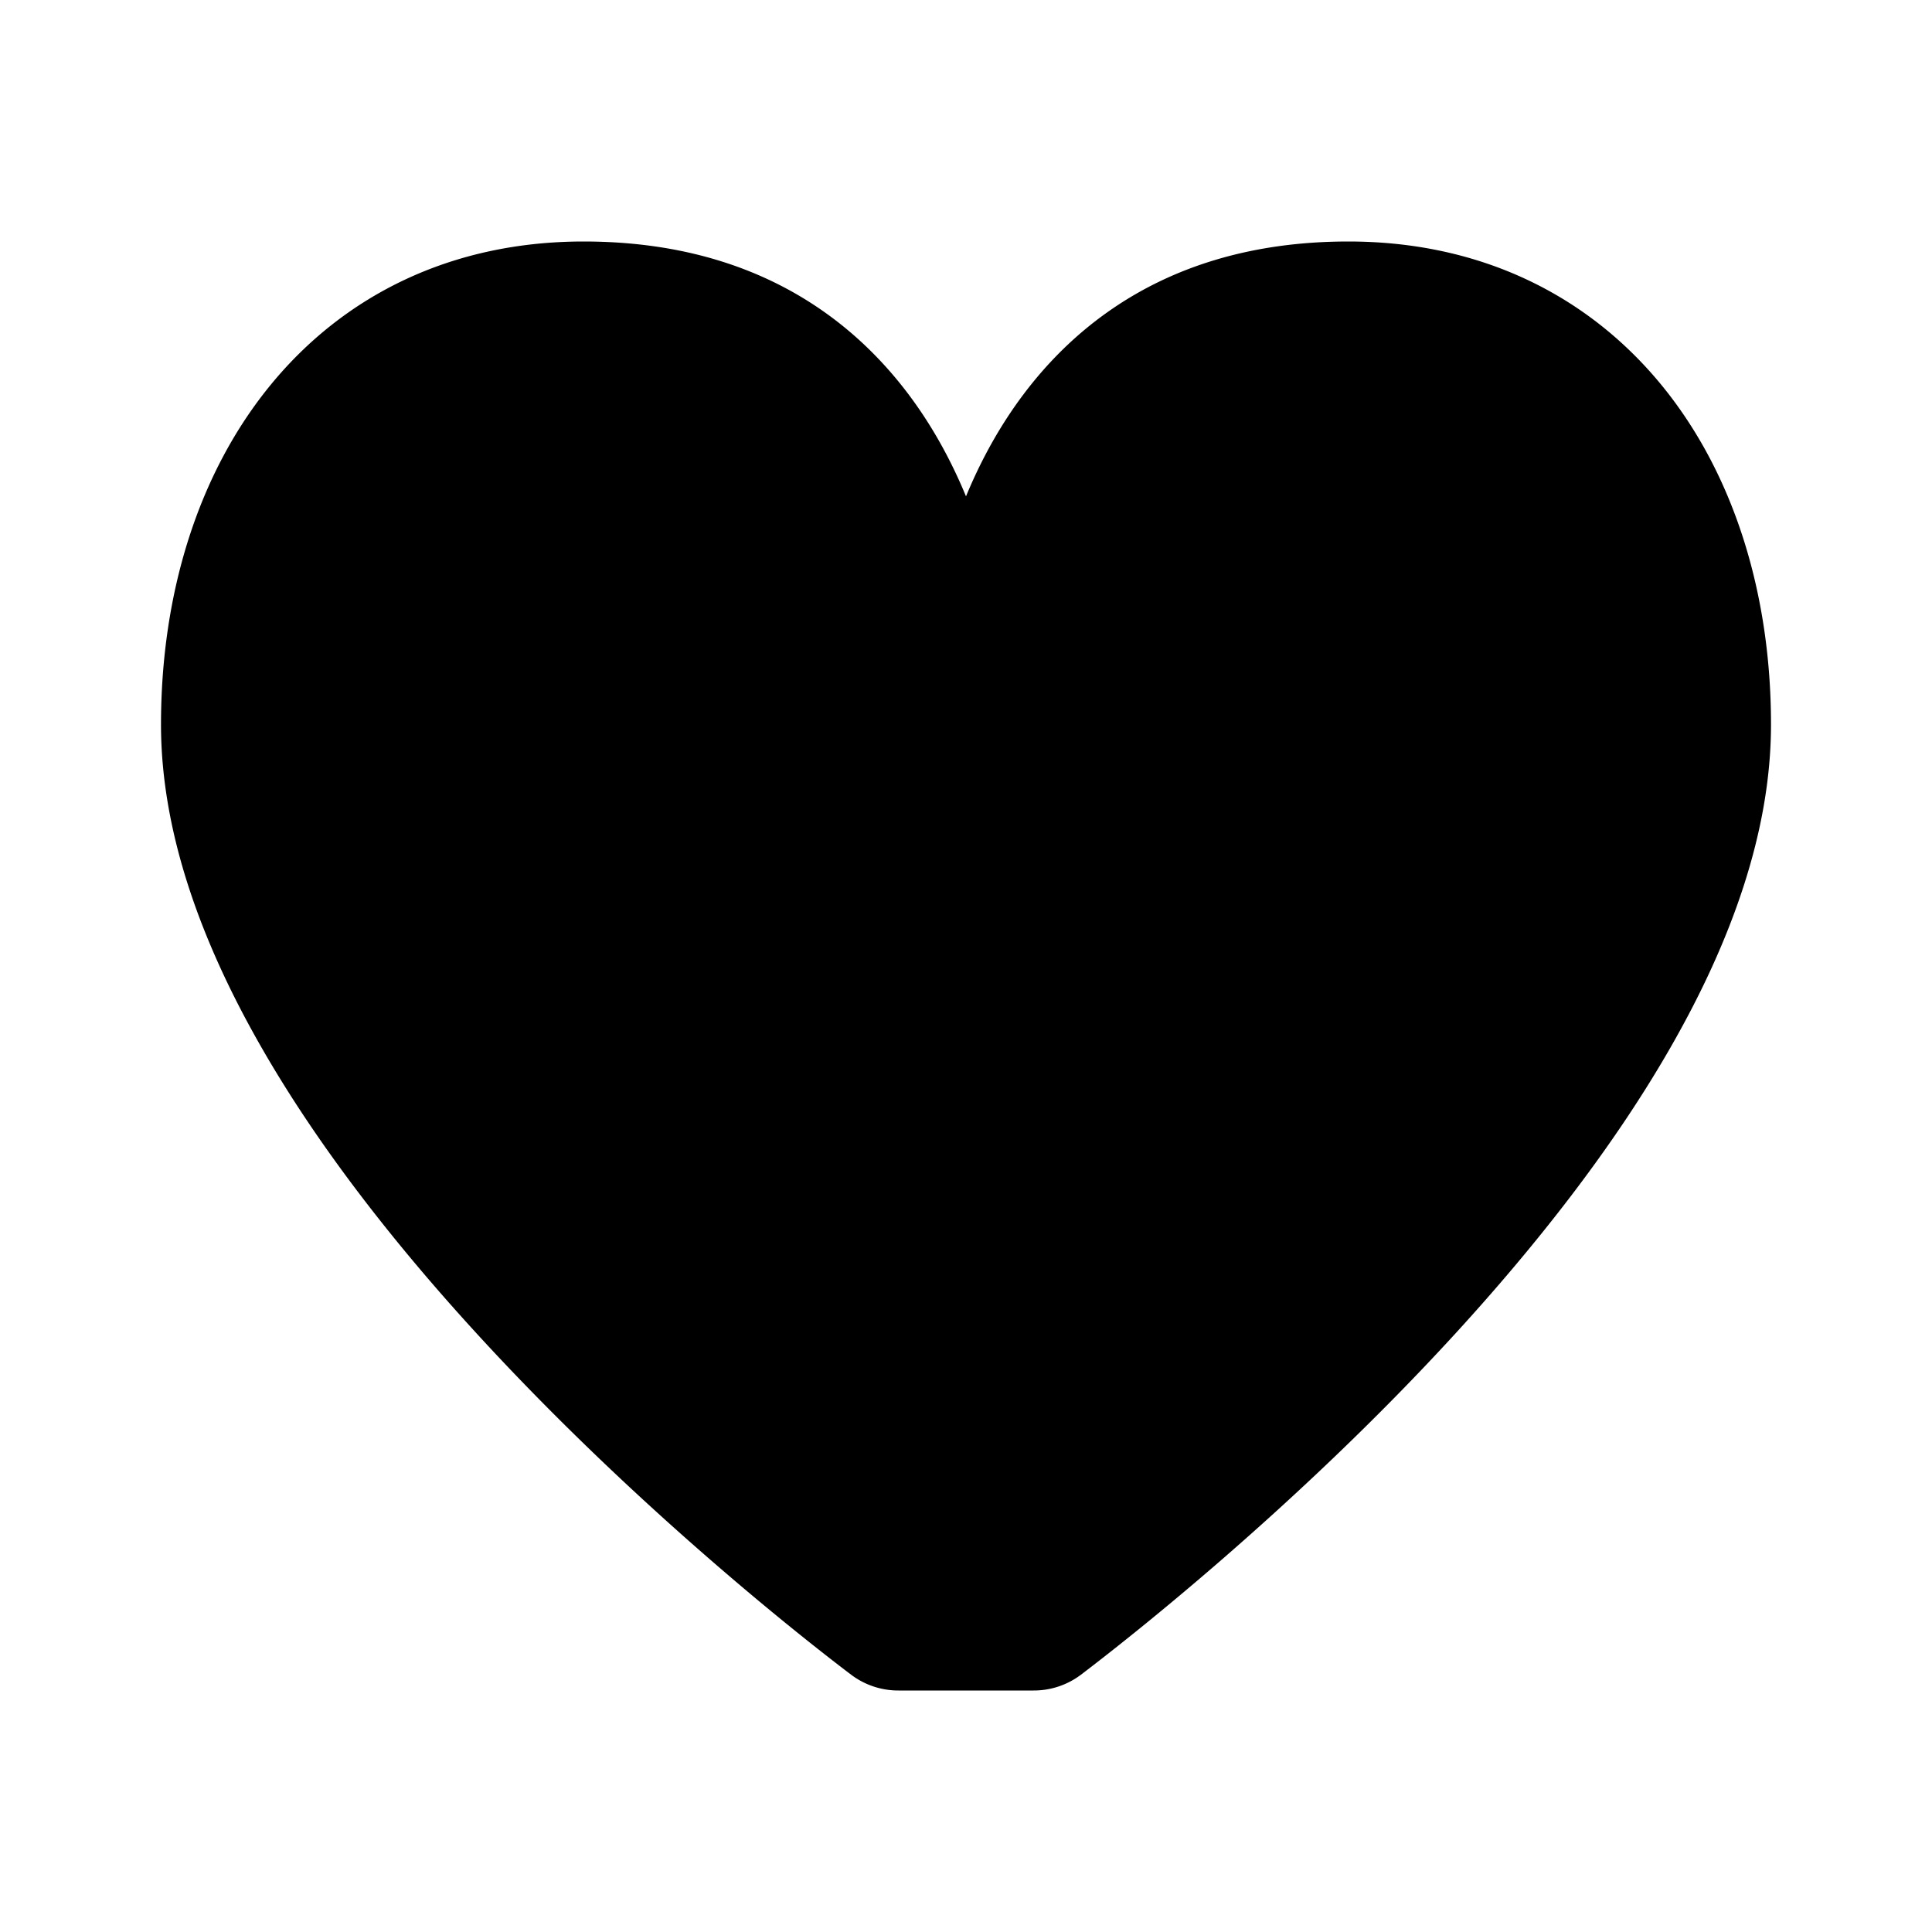 <svg xmlns="http://www.w3.org/2000/svg" width="24" height="24" viewBox="0 0 24 24"><path d="M7.25 3c-1.648 0-2.978.672-3.887 1.78C2.463 5.877 2 7.372 2 9c0 1.338.5 2.697 1.225 3.971.727 1.279 1.701 2.508 2.697 3.595 1.99 2.174 4.11 3.829 4.65 4.237a.971.971 0 0 0 .592.197h1.672a.971.971 0 0 0 .593-.197c.538-.409 2.659-2.063 4.65-4.237.995-1.087 1.969-2.316 2.696-3.595C21.5 11.697 22 10.338 22 9c0-1.628-.463-3.123-1.363-4.22C19.727 3.672 18.397 3 16.75 3c-2.475 0-3.813 1.328-4.505 2.642a6.193 6.193 0 0 0-.245.524 6.224 6.224 0 0 0-.245-.524C11.064 4.328 9.725 3 7.25 3z"/></svg>